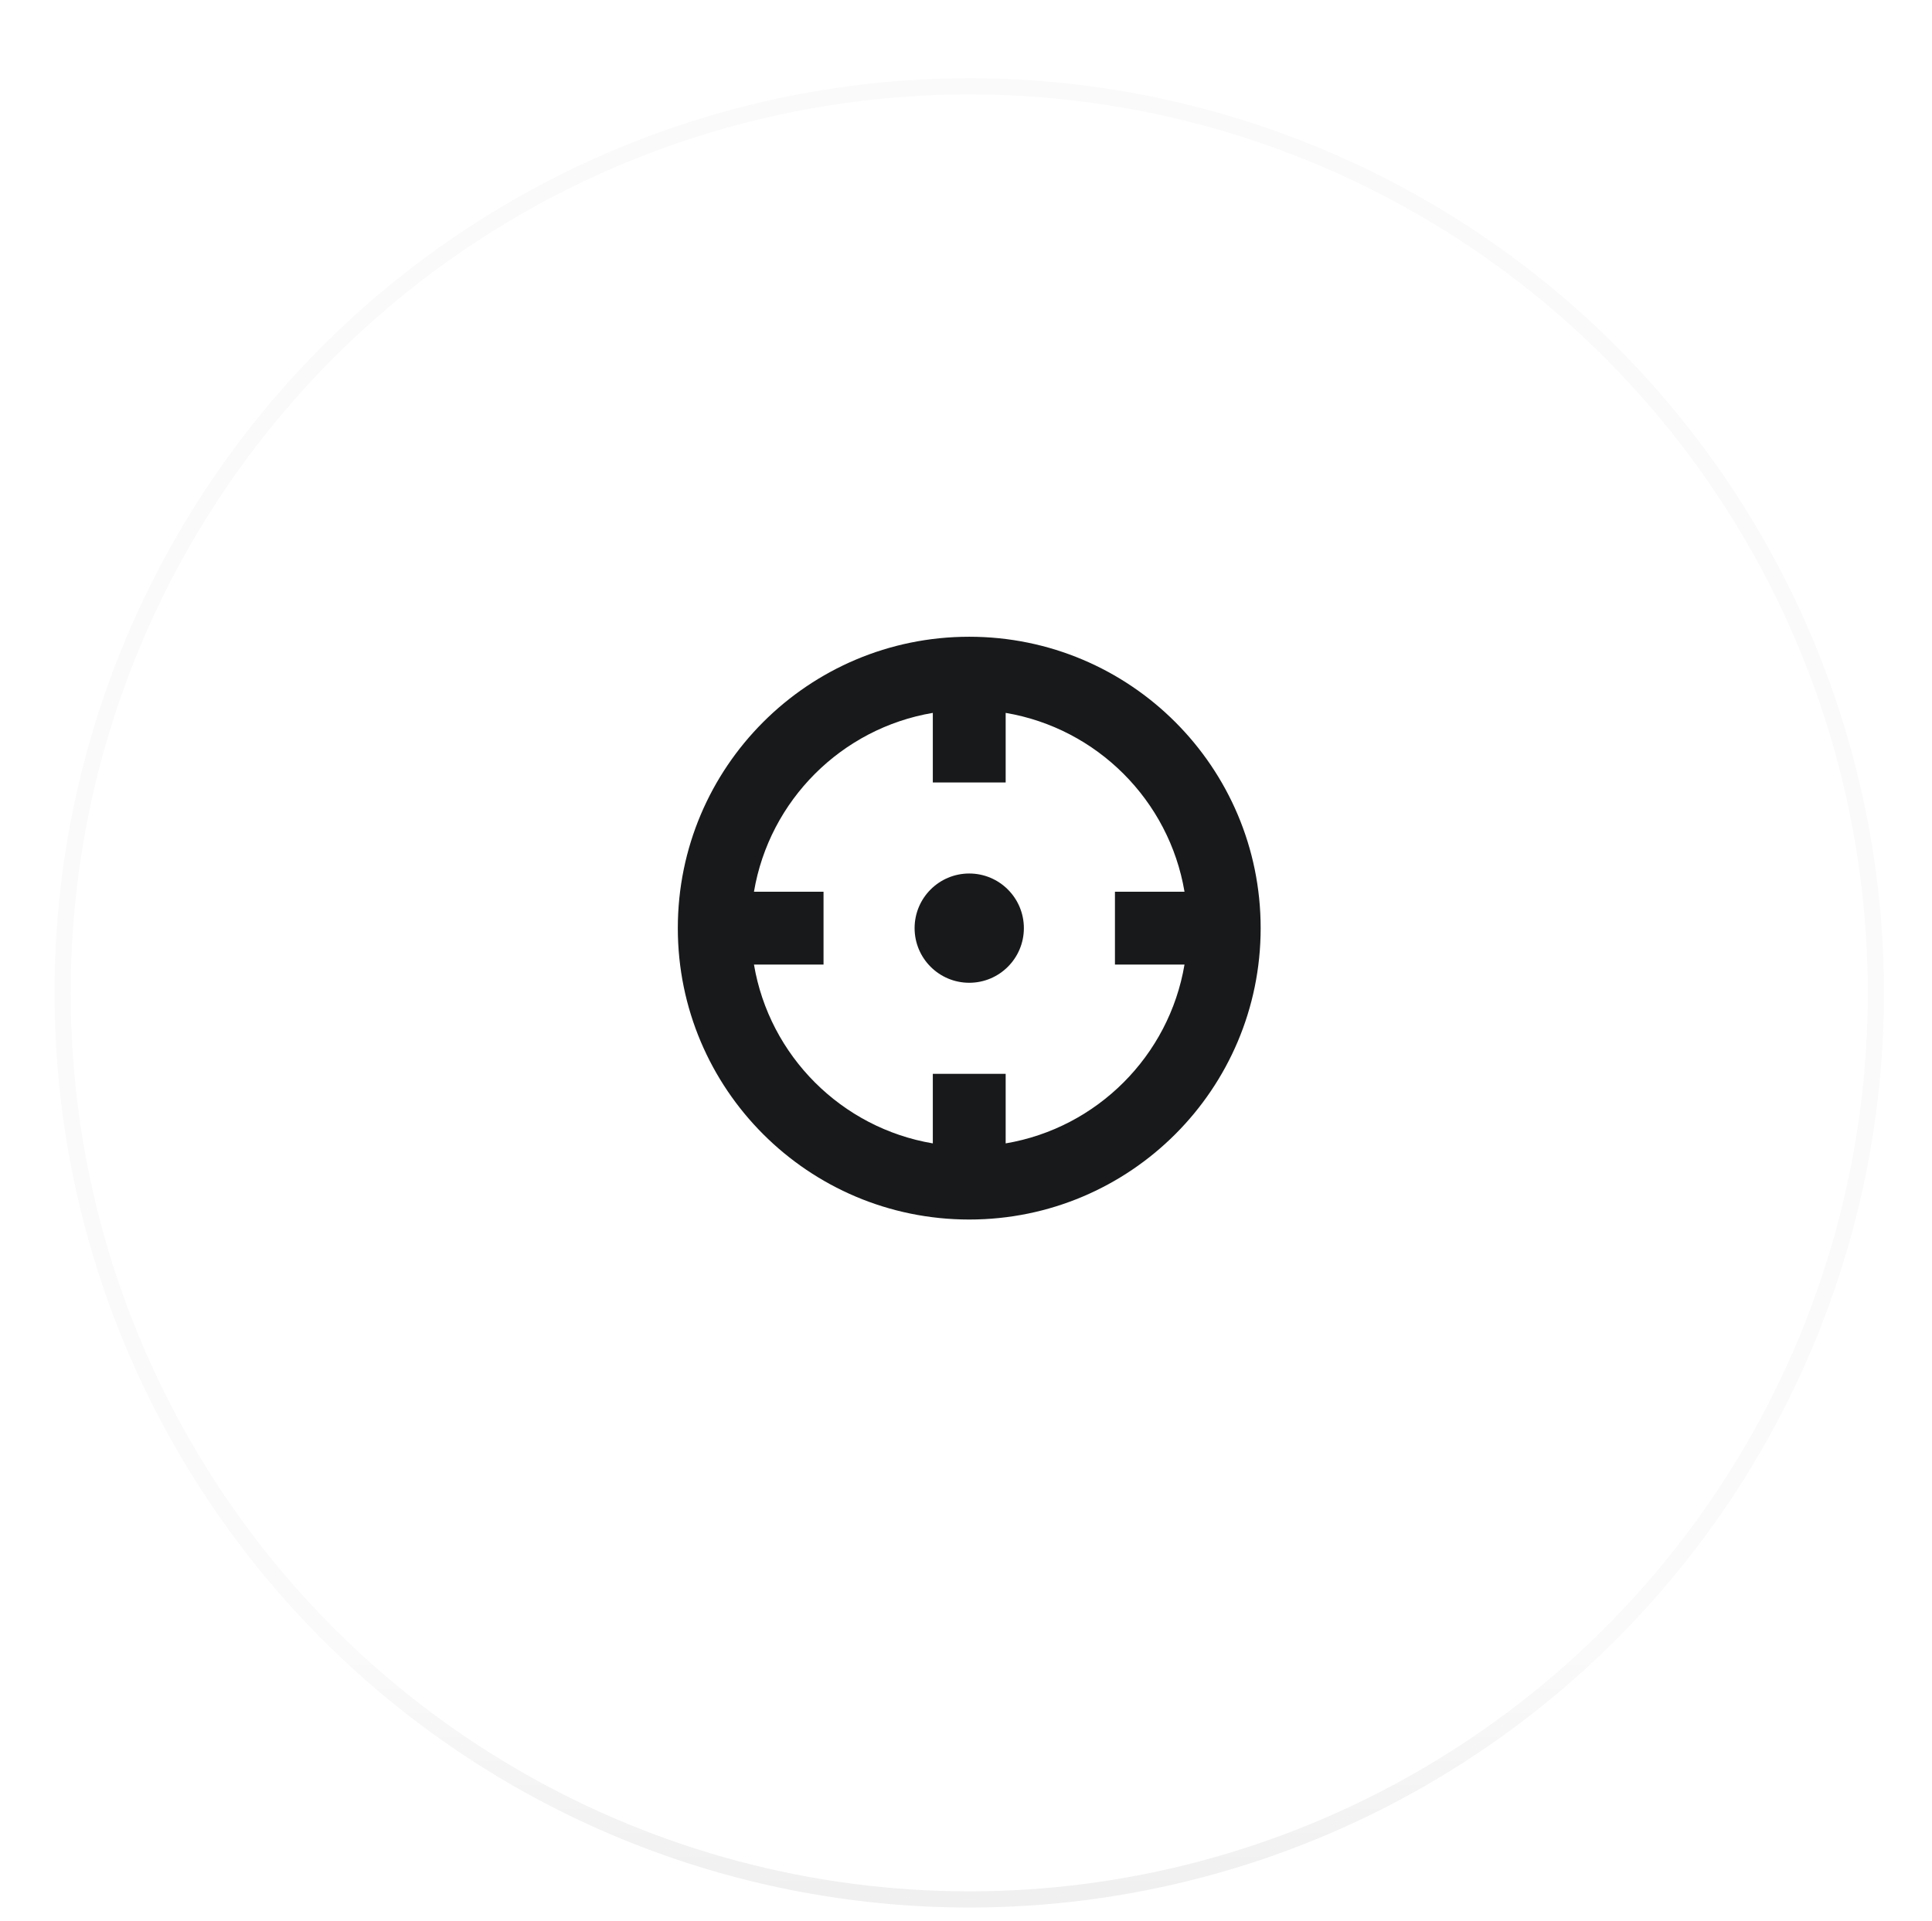 <svg width="179px" height="178px" viewBox="0 0 179 178" version="1.1" xmlns="http://www.w3.org/2000/svg" xmlns:xlink="http://www.w3.org/1999/xlink" xmlns:sketch="http://www.bohemiancoding.com/sketch/ns">
    <!-- Generator: Sketch 3.3.2 (12043) - http://www.bohemiancoding.com/sketch -->
    <title>Oval 6 Copy + Imported Layers</title>
    <desc>Created with Sketch.</desc>
    <defs>
        <linearGradient x1="16.58%" y1="100%" x2="16.58%" y2="86.507%" id="linearGradient-1">
            <stop stop-color="#000000" stop-opacity="0.04" offset="0%"></stop>
            <stop stop-color="#000000" stop-opacity="0" offset="100%"></stop>
        </linearGradient>
        <linearGradient x1="50%" y1="0%" x2="50%" y2="23.662%" id="linearGradient-2">
            <stop stop-color="#FFFFFF" stop-opacity="0.8" offset="0%"></stop>
            <stop stop-color="#FFFFFF" stop-opacity="0" offset="100%"></stop>
        </linearGradient>
        <filter x="-50%" y="-50%" width="200%" height="200%" filterUnits="objectBoundingBox" id="filter-3">
            <feOffset dx="0" dy="3" in="SourceAlpha" result="shadowOffsetOuter1"></feOffset>
            <feGaussianBlur stdDeviation="2.25" in="shadowOffsetOuter1" result="shadowBlurOuter1"></feGaussianBlur>
            <feColorMatrix values="0 0 0 0 0   0 0 0 0 0   0 0 0 0 0  0 0 0 0.084 0" in="shadowBlurOuter1" type="matrix" result="shadowMatrixOuter1"></feColorMatrix>
            <feOffset dx="0" dy="3" in="SourceAlpha" result="shadowOffsetOuter2"></feOffset>
            <feGaussianBlur stdDeviation="1.5" in="shadowOffsetOuter2" result="shadowBlurOuter2"></feGaussianBlur>
            <feColorMatrix values="0 0 0 0 0   0 0 0 0 0   0 0 0 0 0  0 0 0 0.168 0" in="shadowBlurOuter2" type="matrix" result="shadowMatrixOuter2"></feColorMatrix>
            <feMerge>
                <feMergeNode in="shadowMatrixOuter1"></feMergeNode>
                <feMergeNode in="shadowMatrixOuter2"></feMergeNode>
                <feMergeNode in="SourceGraphic"></feMergeNode>
            </feMerge>
        </filter>
        <circle id="path-4" cx="84.8" cy="84" r="84"></circle>
    </defs>
    <g id="Page-1" stroke="none" stroke-width="1" fill="none" fill-rule="evenodd" sketch:type="MSPage">
        <g id="Map-2" sketch:type="MSArtboardGroup" transform="translate(-43, -1438)">
            <g id="Oval-6-Copy-+-Imported-Layers" sketch:type="MSLayerGroup" transform="translate(48, 1440)">
                <g id="Oval-6-Copy" filter="url(#filter-3)" stroke-width="1.5">
                    <use stroke="url(#linearGradient-1)" fill="#FFFFFF" fill-rule="evenodd" sketch:type="MSShapeGroup" xlink:href="#path-4"></use>
                    <use stroke="url(#linearGradient-2)" fill="none" xlink:href="#path-4"></use>
                    <use stroke-opacity="0.02" stroke="#000000" fill="none" xlink:href="#path-4"></use>
                </g>
                <g id="Imported-Layers-Copy" transform="translate(57.8, 57)" fill="#17191A" sketch:type="MSShapeGroup">
                    <path d="M27,0 C12.088,0 0,12.089 0,27 C0,41.911 12.088,54 27,54 C41.912,54 54,41.911 54,27 C54,12.089 41.912,0 27,0 L27,0 Z M30.375,46.945 L30.375,40.5 L23.625,40.5 L23.625,46.945 C15.164,45.517 8.483,38.836 7.055,30.375 L13.5,30.375 L13.5,23.625 L7.055,23.625 C8.483,15.164 15.164,8.483 23.625,7.055 L23.625,13.5 L30.375,13.5 L30.375,7.055 C38.836,8.483 45.517,15.164 46.945,23.625 L40.5,23.625 L40.5,30.375 L46.945,30.375 C45.517,38.836 38.836,45.517 30.375,46.945 L30.375,46.945 Z" id="Fill-1"></path>
                    <path d="M27,21.938 C24.204,21.938 21.938,24.204 21.938,27 C21.938,29.796 24.204,32.062 27,32.062 C29.796,32.062 32.062,29.796 32.062,27 C32.062,24.204 29.796,21.938 27,21.938" id="Fill-2"></path>
                </g>
            </g>
        </g>
    </g>
</svg>